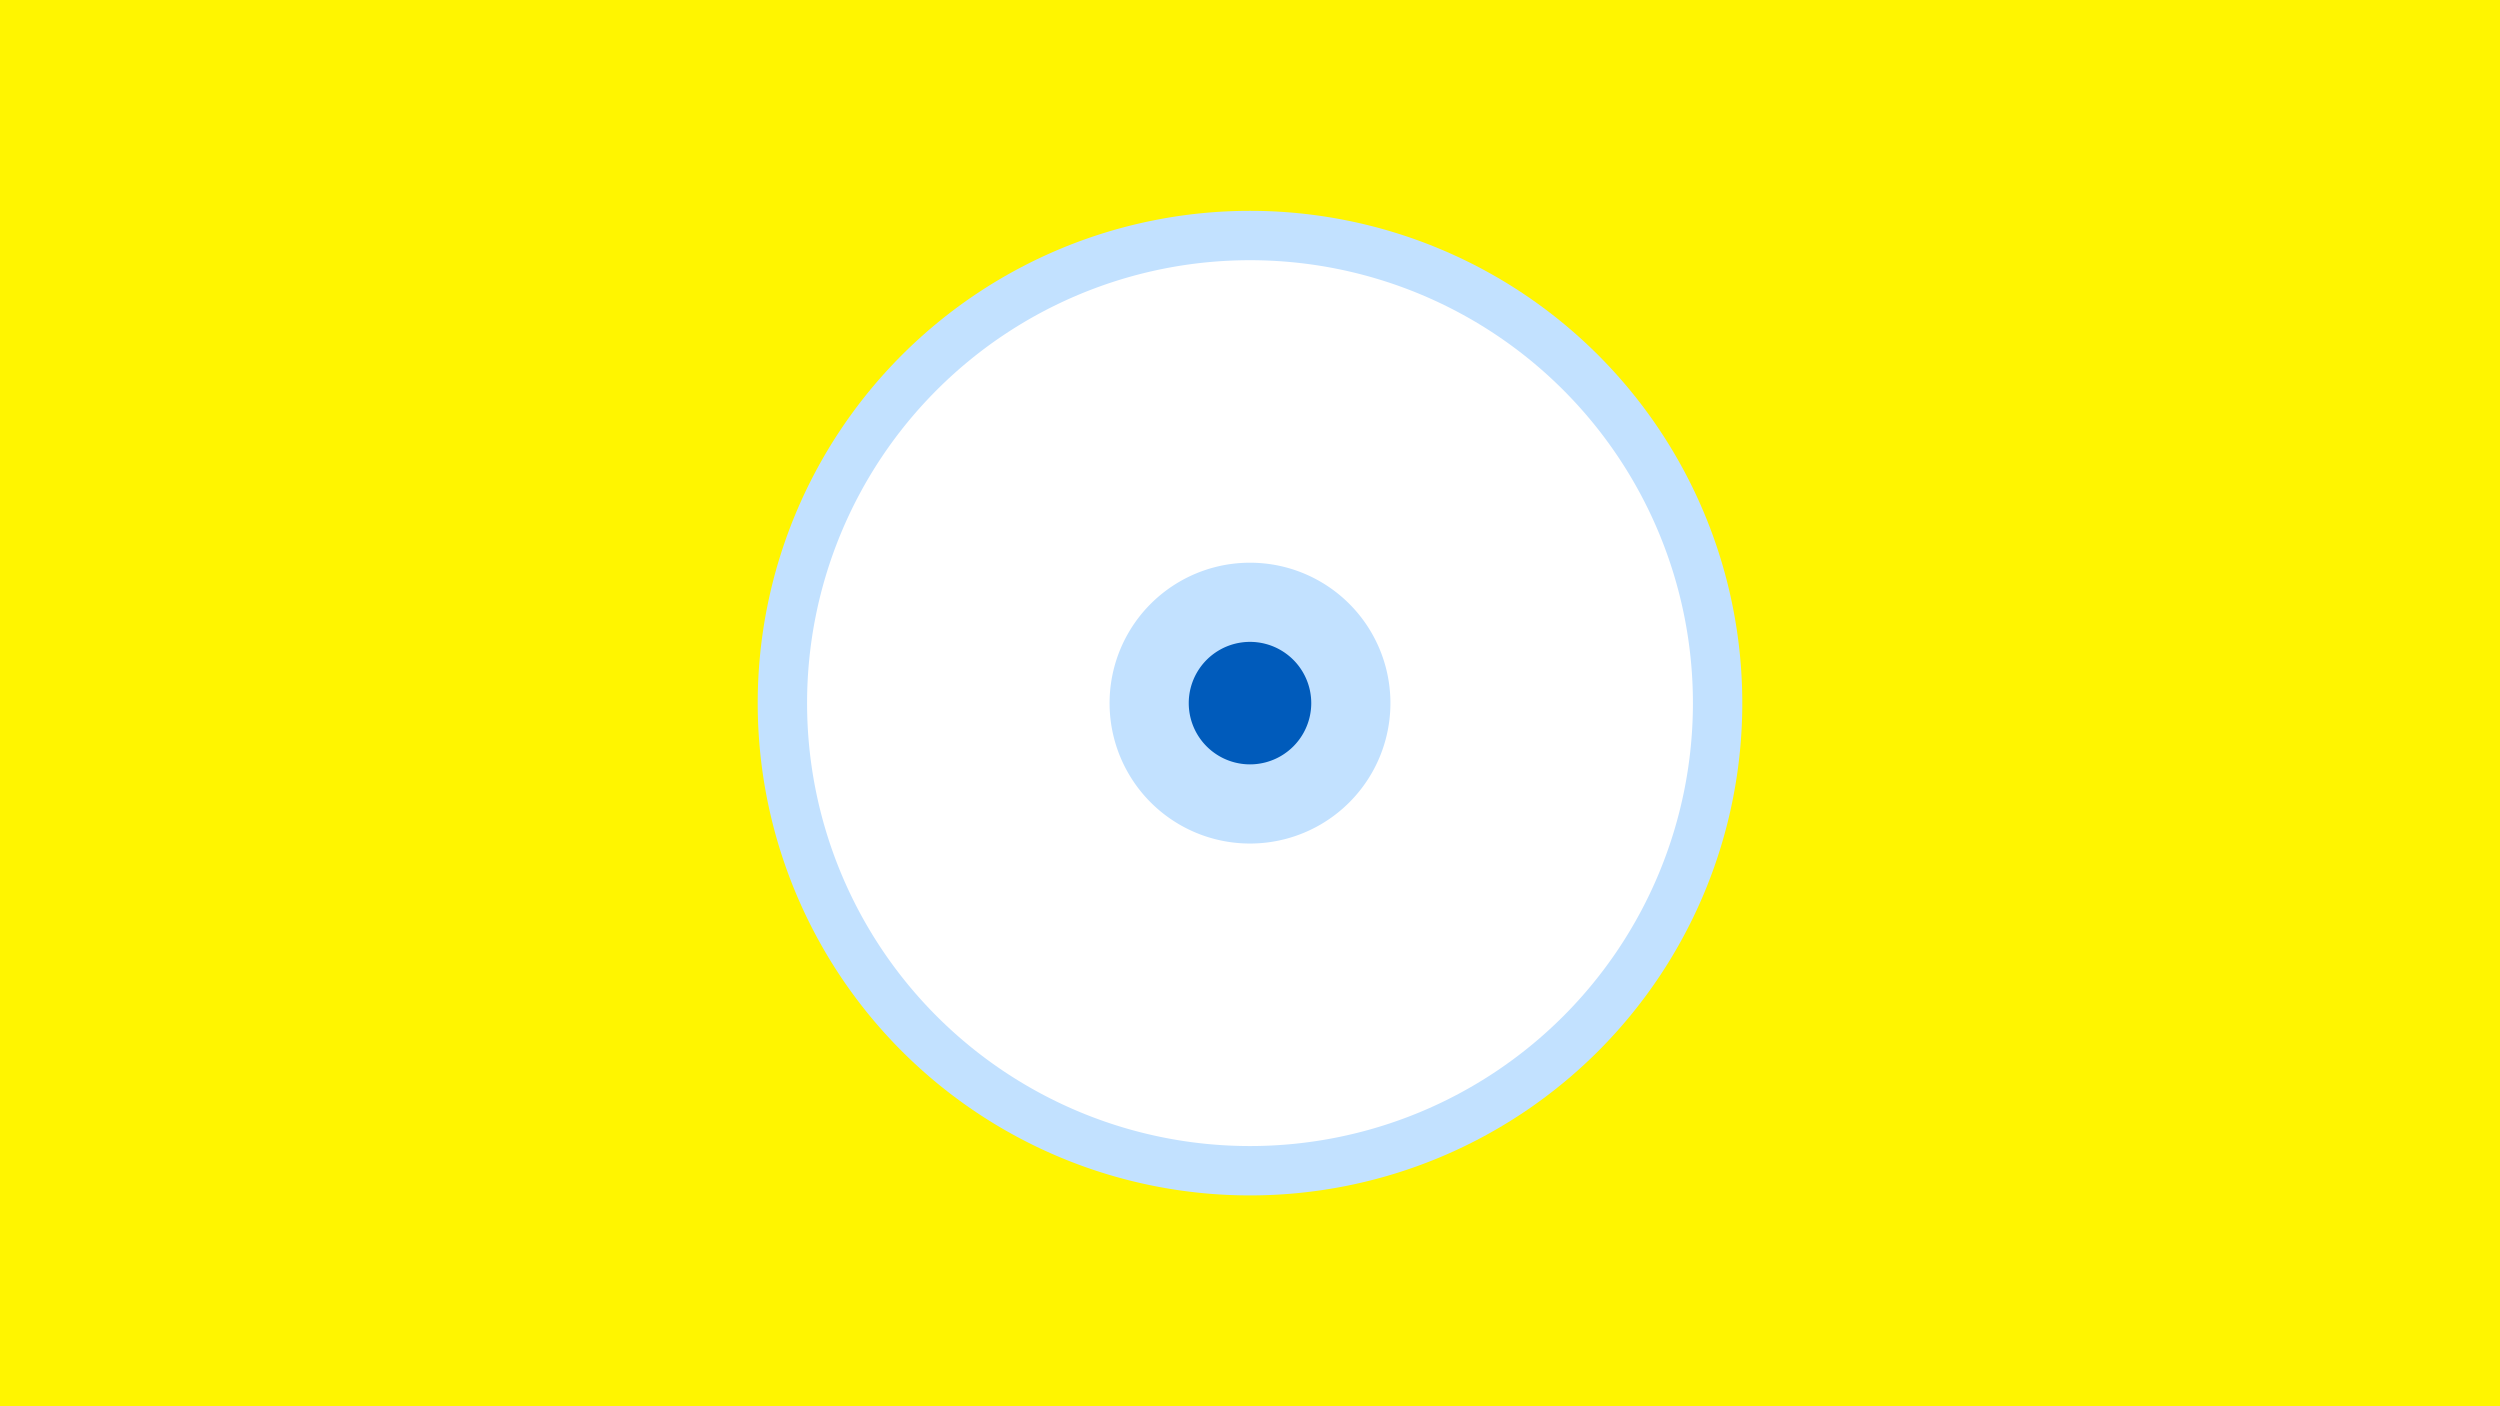 <svg width="1200" height="675" viewBox="-500 -500 1200 675" xmlns="http://www.w3.org/2000/svg"><title>19624-10227334284</title><path d="M-500-500h1200v675h-1200z" fill="#fff500"/><path d="M336.3-162.5a236.3 236.3 0 1 1-472.6 0 236.3 236.3 0 1 1 472.6 0z" fill="#c2e1ff"/><path d="M312.6-162.5a212.6 212.6 0 1 1-425.2 0 212.6 212.6 0 1 1 425.2 0z m-280 0a67.4 67.4 0 1 0 134.8 0 67.4 67.4 0 1 0-134.8 0z" fill="#fff"/><path d="M129.4-162.5a29.4 29.4 0 1 1-58.8 0 29.4 29.4 0 1 1 58.8 0z" fill="#005bbb"/></svg>